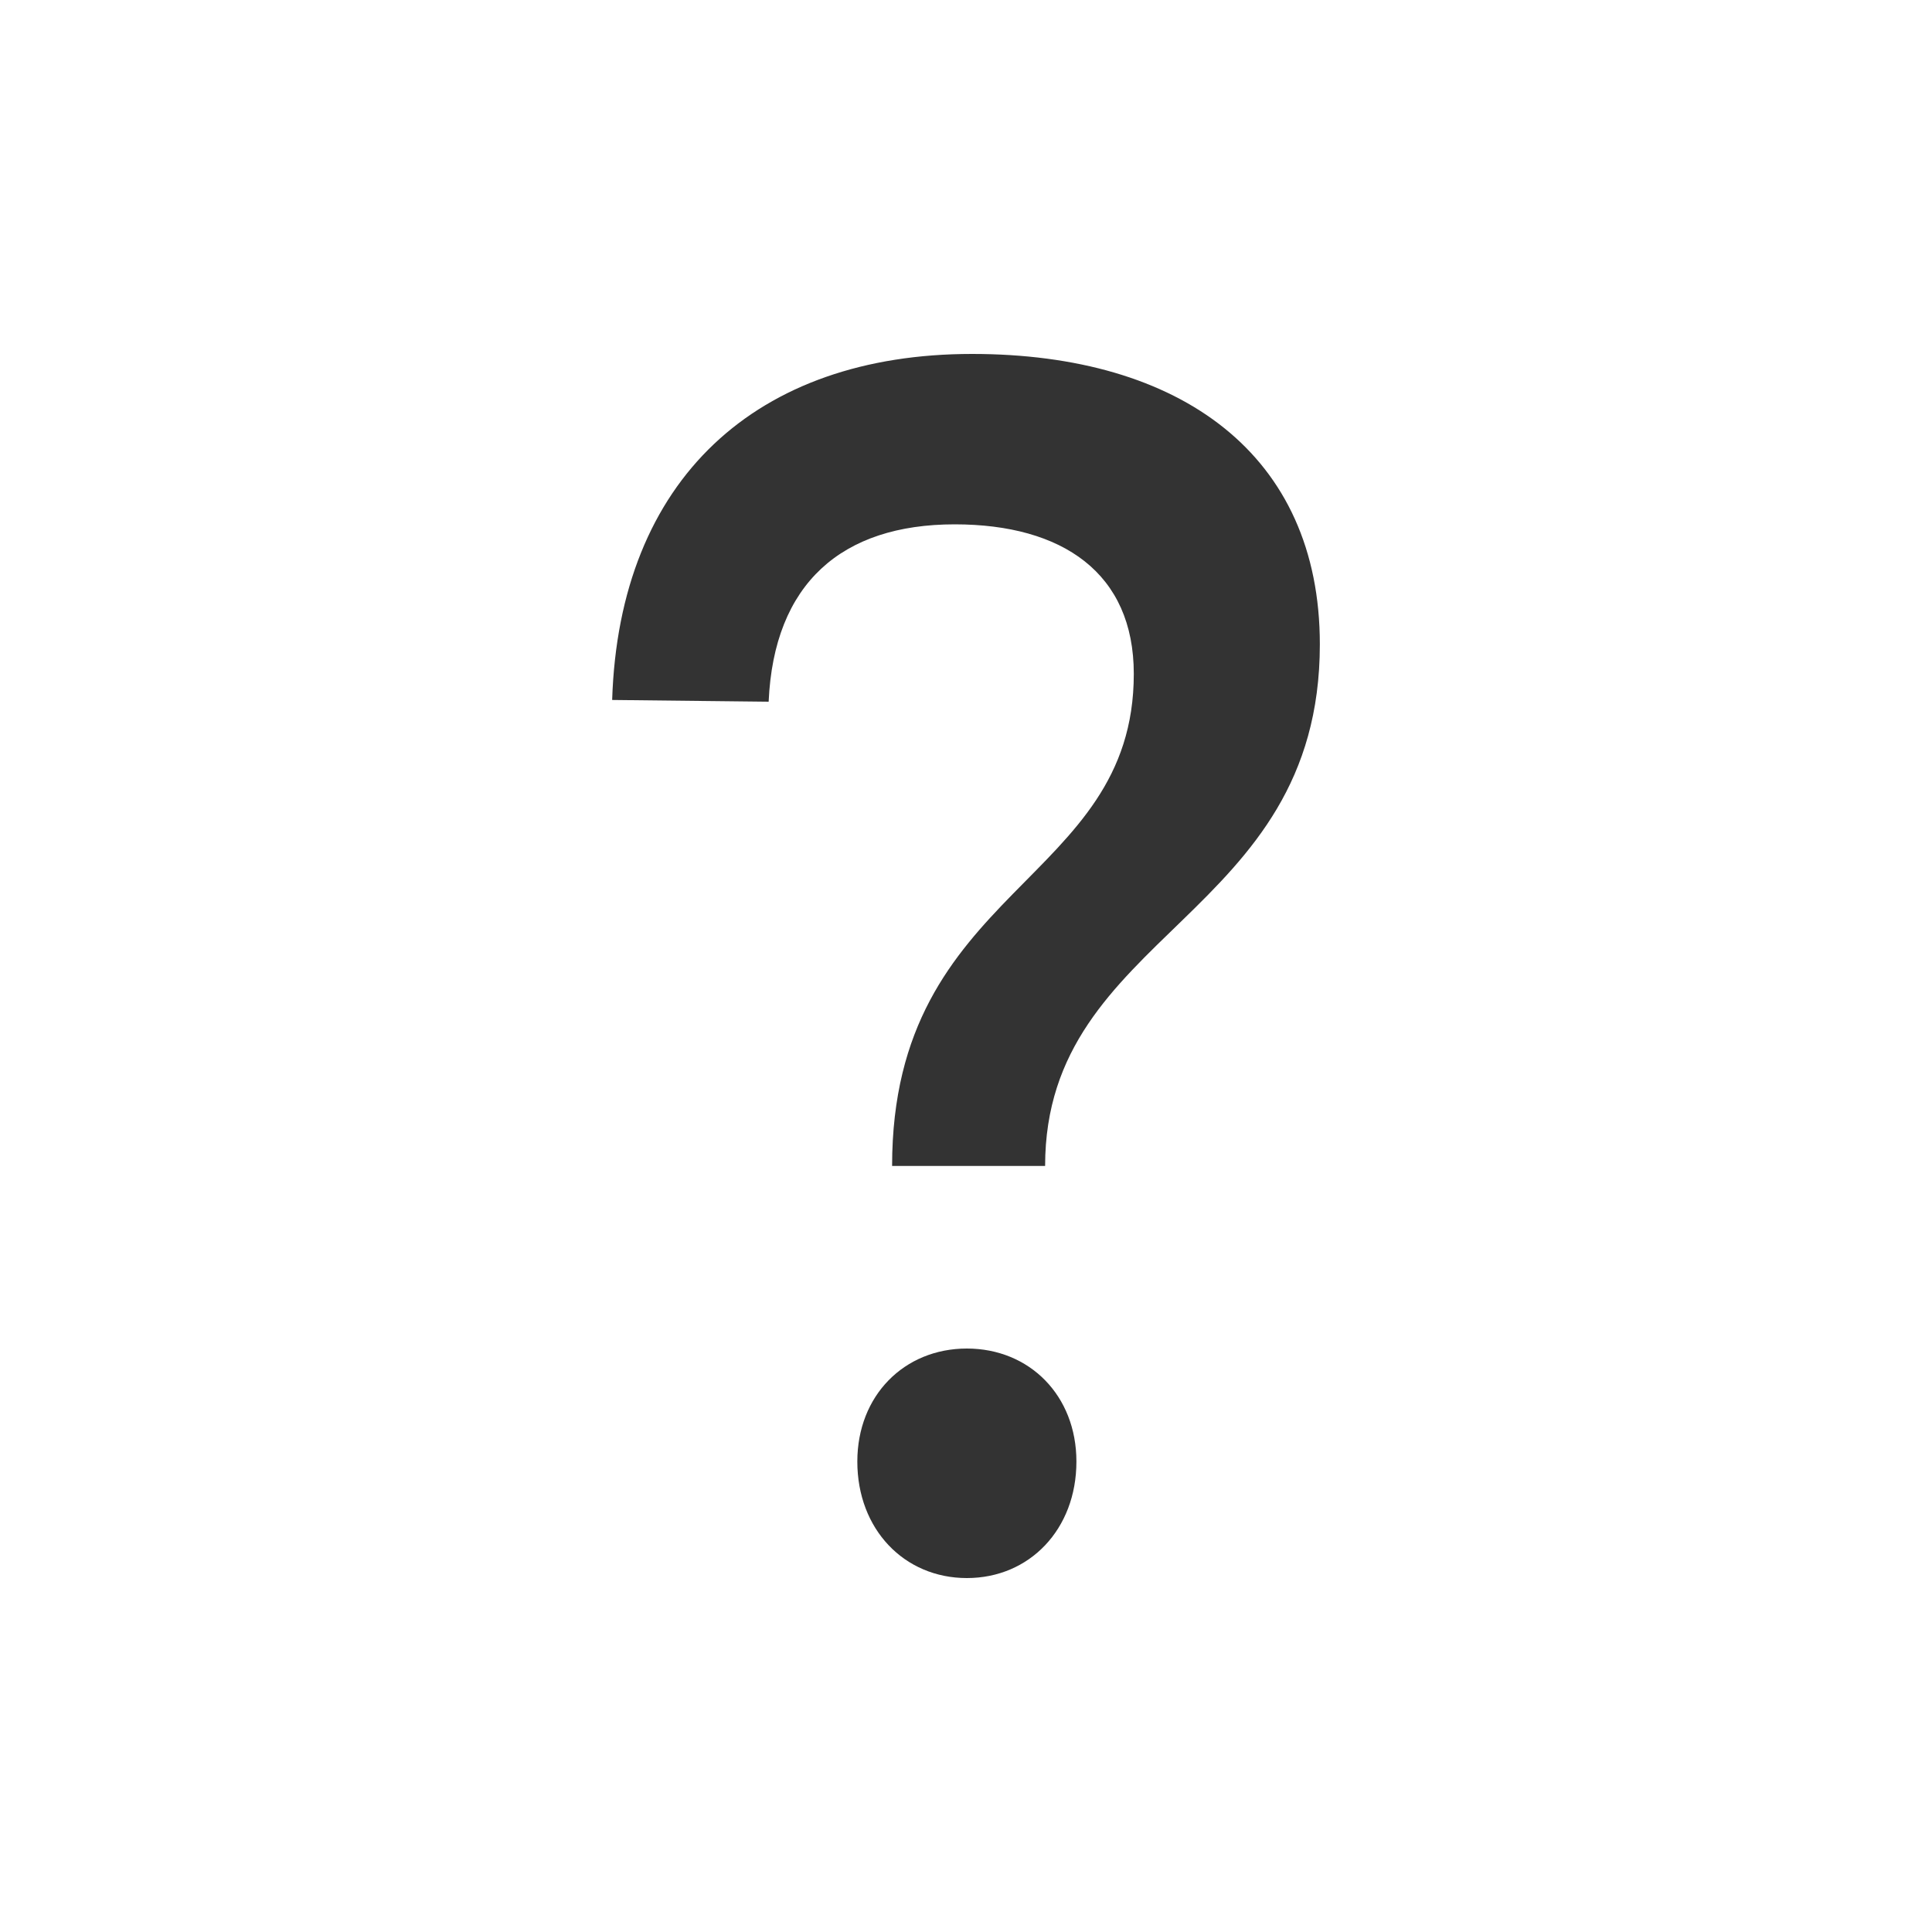 <?xml version="1.0" encoding="UTF-8" standalone="no"?>
<!DOCTYPE svg PUBLIC "-//W3C//DTD SVG 1.1//EN" "http://www.w3.org/Graphics/SVG/1.1/DTD/svg11.dtd">
<svg width="100%" height="100%" viewBox="0 0 40 40" version="1.1" xmlns="http://www.w3.org/2000/svg" xmlns:xlink="http://www.w3.org/1999/xlink" xml:space="preserve" style="fill-rule:evenodd;clip-rule:evenodd;stroke-linejoin:round;stroke-miterlimit:1.414;">
    <g transform="matrix(1,0,0,1,7.037,-2.974)">
        <path d="M5.637,17.466L8.877,17.502C8.985,15.054 10.389,13.83 12.729,13.83C14.961,13.83 16.437,14.838 16.437,16.926C16.437,21.282 11.433,21.318 11.433,27.114L14.601,27.114C14.601,22.254 20.289,22.002 20.289,16.314C20.289,12.39 17.409,10.302 13.089,10.302C8.625,10.302 5.781,12.894 5.637,17.466ZM12.981,30.894C11.685,30.894 10.713,31.866 10.713,33.234C10.713,34.638 11.685,35.646 12.981,35.646C14.277,35.646 15.249,34.638 15.249,33.234C15.249,31.866 14.277,30.894 12.981,30.894Z" style="fill:rgb(51,51,51);fill-rule:nonzero;"/>
    </g>
</svg>
